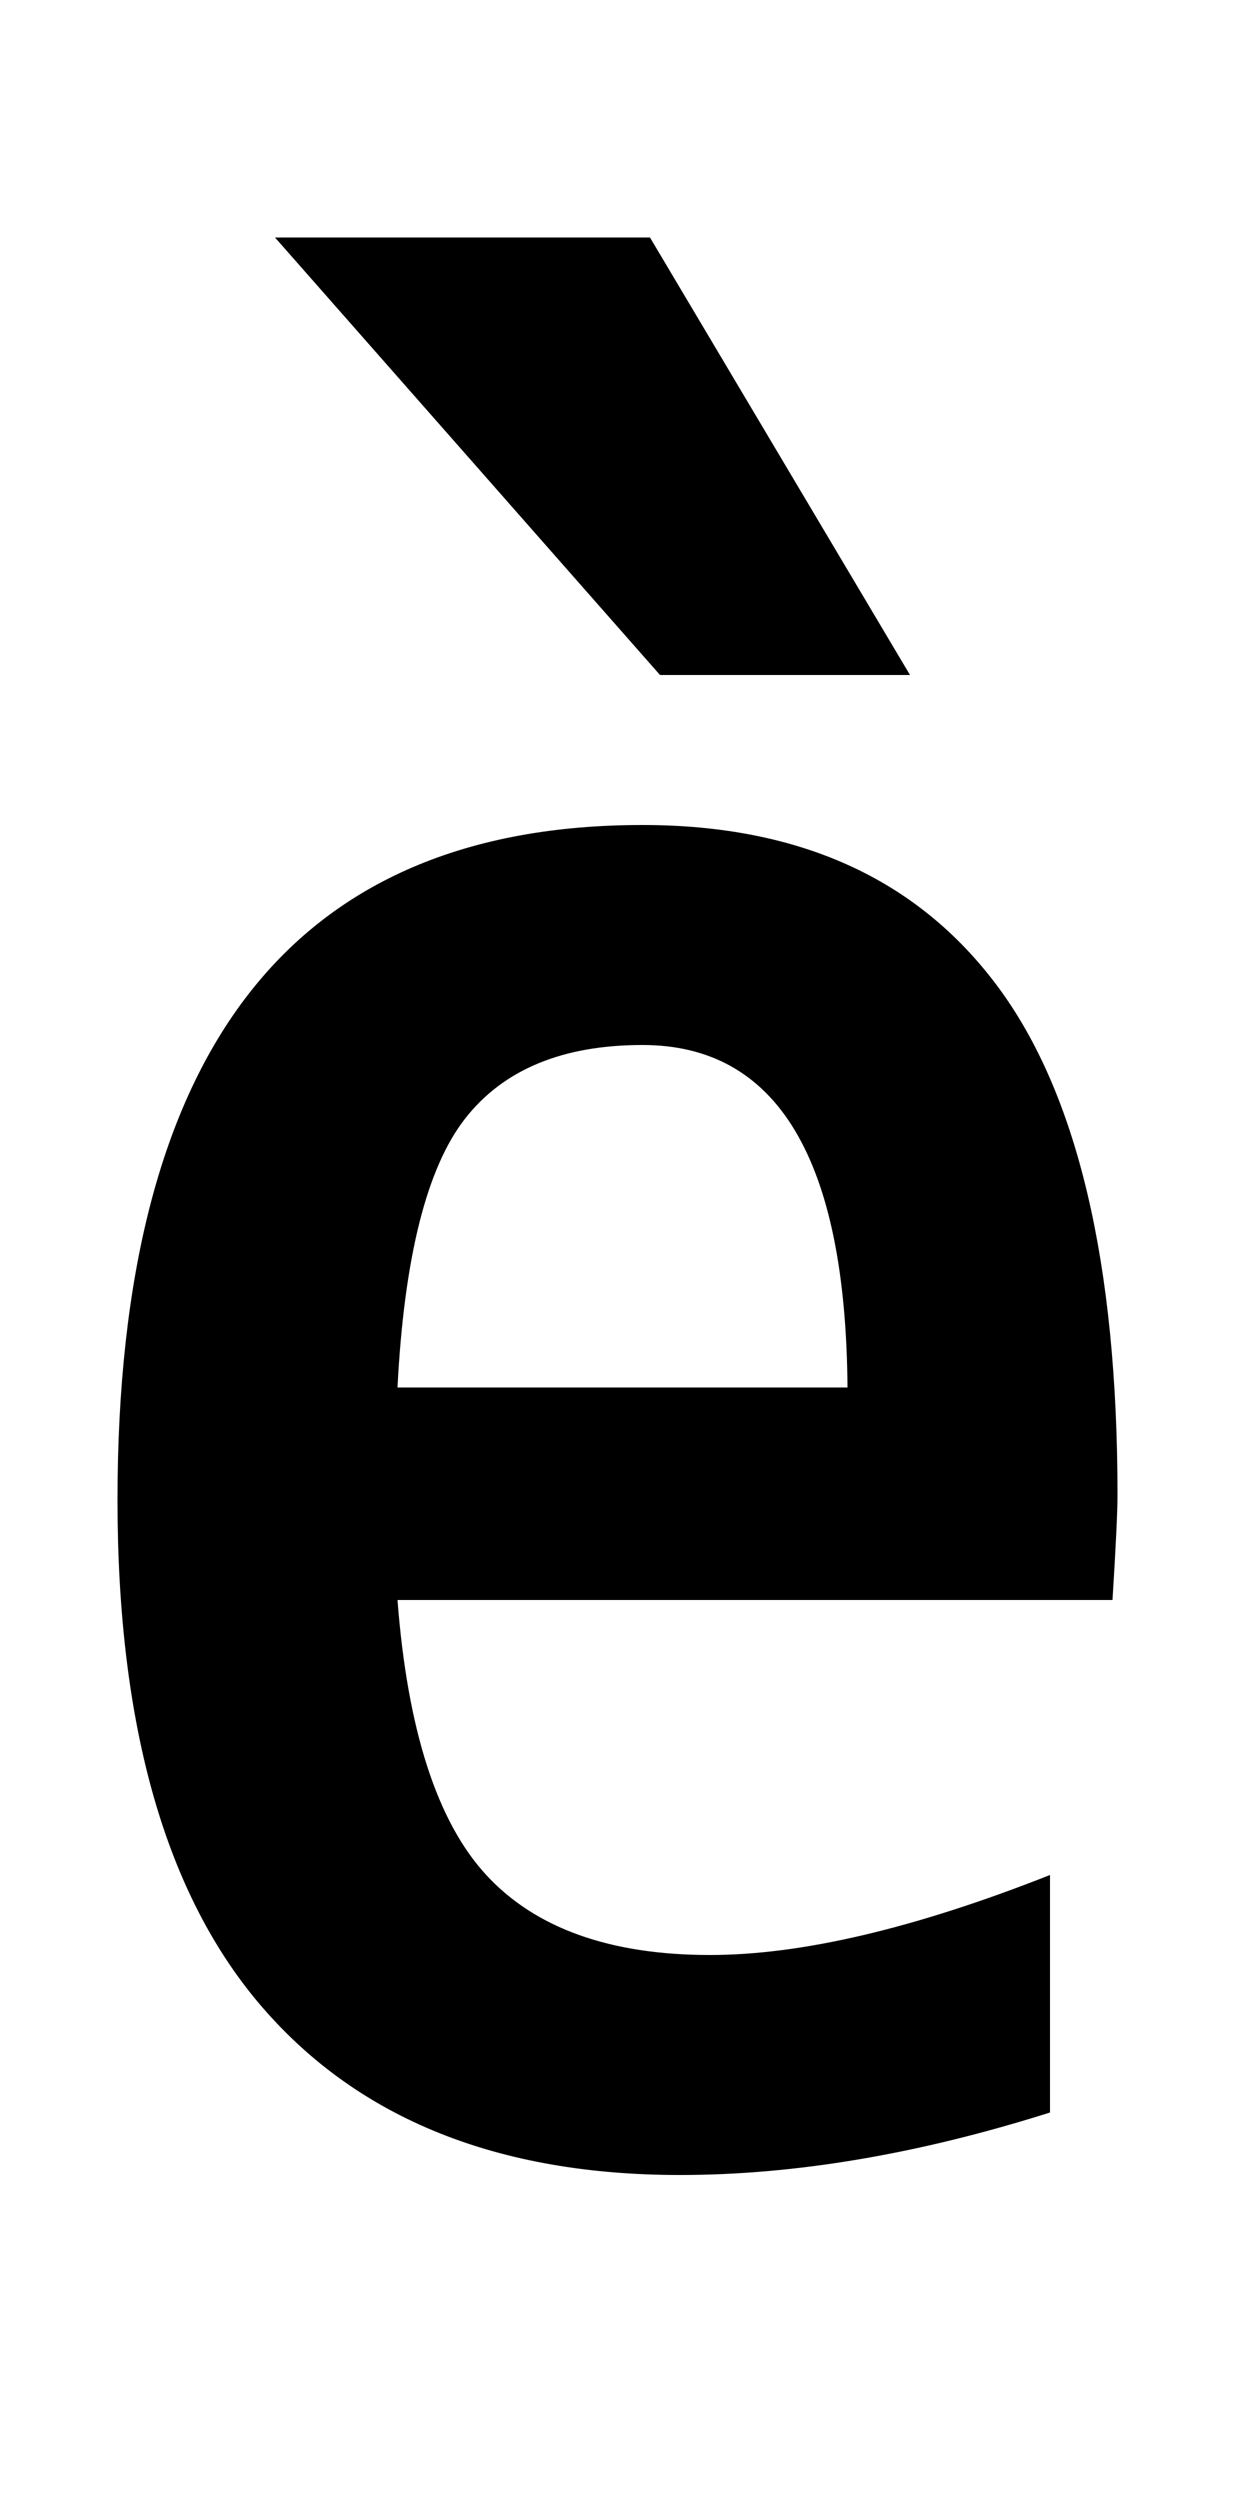 <svg xmlns="http://www.w3.org/2000/svg" viewBox="0 -860 500 1000">
    <path d="M260 765 364 590H264L110 765H260ZM159 220Q165 142 194.5 110.0Q224 78 284 78Q339 78 420 110V15Q341 -10 272 -10Q163 -10 105.0 57.0Q47 124 47 260Q47 530 257 530Q351 530 399.0 465.5Q447 401 447 262Q447 252 445 220H159ZM159 305H339Q338 442 257 442Q209 442 186.0 412.5Q163 383 159 305Z" transform="scale(1, -1)"/>
</svg>
